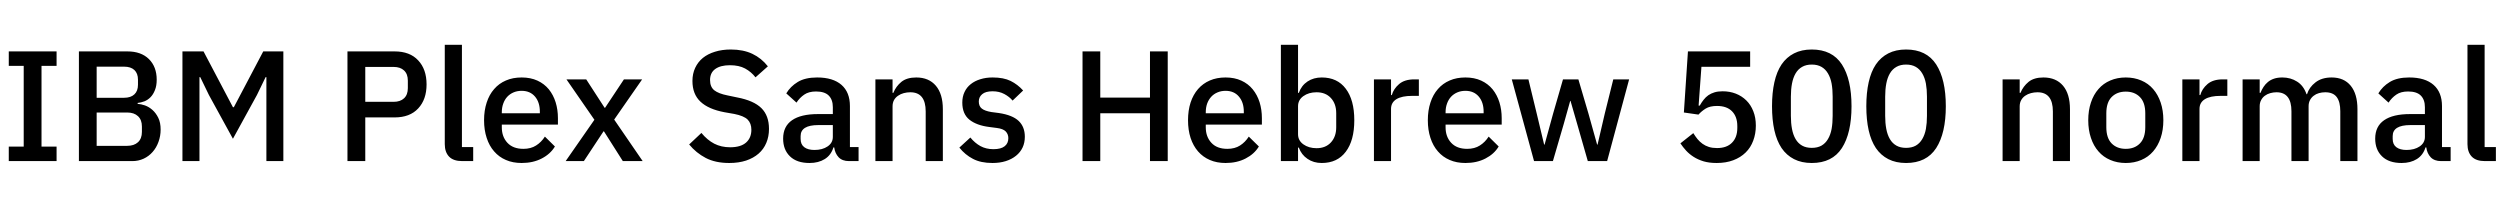 <svg xmlns="http://www.w3.org/2000/svg" xmlns:xlink="http://www.w3.org/1999/xlink" width="381.768" height="31.2"><path fill="black" d="M8.64 24.60L1.34 24.60L1.34 22.39L3.62 22.39L3.62 10.06L1.34 10.06L1.34 7.85L8.64 7.85L8.64 10.06L6.34 10.06L6.34 22.39L8.64 22.39L8.64 24.60ZM12.05 24.60L12.05 7.85L19.46 7.85Q21.55 7.85 22.74 9.02Q23.93 10.20 23.93 12.17L23.93 12.17Q23.93 13.10 23.66 13.76Q23.40 14.42 22.99 14.84Q22.58 15.26 22.06 15.47Q21.53 15.67 21.02 15.72L21.02 15.72L21.02 15.86Q21.53 15.89 22.14 16.10Q22.75 16.32 23.28 16.79Q23.81 17.26 24.17 17.99Q24.53 18.72 24.53 19.78L24.53 19.78Q24.53 20.78 24.20 21.67Q23.88 22.56 23.30 23.21Q22.73 23.86 21.94 24.23Q21.14 24.60 20.21 24.60L20.21 24.60L12.05 24.60ZM14.76 17.18L14.76 22.27L19.42 22.27Q20.47 22.27 21.07 21.72Q21.67 21.17 21.67 20.14L21.67 20.14L21.67 19.32Q21.67 18.29 21.07 17.74Q20.47 17.18 19.42 17.18L19.42 17.18L14.76 17.18ZM14.76 10.18L14.76 14.93L18.96 14.93Q19.97 14.93 20.52 14.41Q21.07 13.90 21.07 12.94L21.07 12.94L21.07 12.17Q21.07 11.21 20.52 10.69Q19.97 10.18 18.96 10.18L18.96 10.18L14.76 10.18ZM40.68 24.60L40.68 11.78L40.56 11.78L39.24 14.50L35.57 21.19L31.90 14.50L30.58 11.78L30.46 11.78L30.46 24.60L27.86 24.60L27.86 7.85L31.08 7.85L35.57 16.37L35.71 16.37L40.20 7.85L43.27 7.85L43.27 24.60L40.68 24.60ZM55.78 24.60L53.06 24.60L53.06 7.85L60.26 7.85Q62.59 7.85 63.86 9.22Q65.14 10.58 65.14 12.89L65.14 12.89Q65.14 15.19 63.86 16.56Q62.59 17.93 60.26 17.93L60.26 17.93L55.78 17.93L55.78 24.60ZM55.78 10.22L55.78 15.55L60.10 15.55Q61.13 15.55 61.70 15.01Q62.28 14.47 62.28 13.46L62.28 13.46L62.28 12.31Q62.28 11.30 61.70 10.76Q61.13 10.22 60.10 10.22L60.10 10.22L55.78 10.22ZM72.26 24.60L70.58 24.60Q69.24 24.60 68.58 23.92Q67.92 23.23 67.92 22.01L67.92 22.01L67.92 6.84L70.54 6.84L70.54 22.46L72.26 22.46L72.26 24.60ZM79.66 24.89L79.66 24.89Q78.31 24.89 77.26 24.43Q76.20 23.98 75.46 23.12Q74.71 22.27 74.32 21.06Q73.92 19.85 73.92 18.36L73.92 18.36Q73.92 16.87 74.32 15.66Q74.71 14.45 75.46 13.60Q76.20 12.74 77.26 12.29Q78.31 11.83 79.66 11.83L79.66 11.83Q81.02 11.83 82.07 12.31Q83.11 12.79 83.81 13.64Q84.50 14.50 84.85 15.62Q85.20 16.75 85.20 18.05L85.20 18.05L85.20 19.03L76.63 19.03L76.63 19.44Q76.63 20.88 77.48 21.80Q78.34 22.73 79.92 22.73L79.92 22.73Q81.07 22.73 81.86 22.22Q82.66 21.72 83.21 20.86L83.21 20.86L84.74 22.37Q84.05 23.52 82.73 24.20Q81.41 24.89 79.66 24.89ZM79.66 13.87L79.66 13.87Q78.98 13.87 78.42 14.11Q77.86 14.35 77.46 14.78Q77.06 15.22 76.85 15.82Q76.63 16.42 76.63 17.14L76.63 17.14L76.63 17.30L82.44 17.30L82.44 17.06Q82.44 15.62 81.70 14.75Q80.95 13.87 79.66 13.87ZM89.16 24.60L86.38 24.60L90.77 18.29L86.50 12.12L89.52 12.12L92.33 16.46L92.40 16.46L95.28 12.12L98.06 12.12L93.79 18.26L98.14 24.60L95.11 24.60L92.23 20.06L92.16 20.06L89.16 24.60ZM111.36 24.89L111.36 24.89Q109.25 24.89 107.77 24.12Q106.30 23.35 105.24 22.06L105.24 22.06L107.11 20.30Q108 21.38 109.07 21.94Q110.14 22.49 111.50 22.49L111.50 22.49Q113.11 22.49 113.93 21.77Q114.74 21.05 114.74 19.82L114.74 19.82Q114.74 18.84 114.17 18.26Q113.59 17.69 112.13 17.40L112.13 17.40L110.64 17.14Q108.19 16.68 106.97 15.53Q105.74 14.38 105.74 12.36L105.74 12.36Q105.74 11.26 106.16 10.36Q106.58 9.46 107.34 8.84Q108.10 8.23 109.18 7.90Q110.26 7.56 111.60 7.56L111.60 7.56Q113.50 7.56 114.89 8.22Q116.28 8.88 117.26 10.13L117.26 10.13L115.37 11.81Q114.72 10.97 113.78 10.46Q112.85 9.96 111.46 9.96L111.46 9.96Q110.02 9.96 109.22 10.54Q108.43 11.11 108.43 12.22L108.43 12.22Q108.43 13.27 109.08 13.79Q109.73 14.30 111.10 14.57L111.10 14.57L112.58 14.88Q115.10 15.36 116.27 16.51Q117.43 17.66 117.43 19.68L117.43 19.68Q117.43 20.86 117.02 21.82Q116.62 22.78 115.84 23.46Q115.06 24.14 113.93 24.52Q112.80 24.89 111.36 24.89ZM131.11 24.60L129.65 24.60Q128.62 24.60 128.06 24.01Q127.51 23.42 127.39 22.51L127.39 22.51L127.27 22.51Q126.91 23.69 125.95 24.29Q124.99 24.89 123.62 24.89L123.62 24.89Q121.68 24.89 120.64 23.88Q119.59 22.87 119.59 21.17L119.59 21.17Q119.59 19.30 120.95 18.36Q122.30 17.42 124.92 17.42L124.92 17.42L127.18 17.42L127.18 16.37Q127.18 15.22 126.55 14.59Q125.93 13.97 124.61 13.97L124.61 13.97Q123.50 13.97 122.81 14.45Q122.11 14.93 121.63 15.67L121.63 15.67L120.07 14.26Q120.70 13.20 121.82 12.52Q122.95 11.83 124.78 11.83L124.78 11.83Q127.20 11.83 128.50 12.96Q129.79 14.09 129.79 16.20L129.79 16.20L129.79 22.46L131.11 22.46L131.11 24.60ZM124.37 22.90L124.37 22.90Q125.59 22.90 126.38 22.36Q127.18 21.82 127.18 20.90L127.18 20.90L127.18 19.10L124.97 19.10Q122.26 19.10 122.26 20.78L122.26 20.78L122.26 21.22Q122.26 22.06 122.82 22.48Q123.38 22.90 124.37 22.90ZM136.30 24.60L133.68 24.60L133.68 12.12L136.30 12.12L136.30 14.18L136.42 14.18Q136.82 13.18 137.65 12.50Q138.48 11.83 139.92 11.83L139.92 11.83Q141.84 11.83 142.91 13.09Q143.98 14.35 143.98 16.68L143.98 16.68L143.98 24.60L141.36 24.60L141.36 17.02Q141.36 14.09 139.01 14.09L139.01 14.09Q138.50 14.09 138.01 14.22Q137.52 14.35 137.14 14.62Q136.75 14.88 136.52 15.29Q136.30 15.70 136.30 16.25L136.30 16.25L136.30 24.60ZM151.56 24.89L151.56 24.89Q149.78 24.89 148.58 24.26Q147.38 23.64 146.50 22.54L146.50 22.54L148.18 21Q148.87 21.84 149.72 22.31Q150.58 22.78 151.70 22.78L151.70 22.78Q152.86 22.78 153.42 22.33Q153.98 21.89 153.98 21.10L153.98 21.10Q153.98 20.50 153.59 20.08Q153.19 19.66 152.21 19.54L152.21 19.54L151.06 19.39Q149.14 19.15 148.04 18.28Q146.95 17.40 146.95 15.67L146.95 15.67Q146.95 14.76 147.29 14.05Q147.62 13.34 148.24 12.85Q148.85 12.36 149.70 12.10Q150.55 11.83 151.58 11.83L151.58 11.83Q153.26 11.83 154.33 12.36Q155.40 12.89 156.24 13.82L156.24 13.82L154.63 15.36Q154.15 14.78 153.37 14.36Q152.59 13.94 151.58 13.94L151.58 13.94Q150.50 13.94 149.99 14.38Q149.47 14.81 149.47 15.50L149.47 15.50Q149.47 16.22 149.93 16.58Q150.38 16.94 151.39 17.11L151.39 17.11L152.54 17.26Q154.61 17.57 155.56 18.47Q156.50 19.37 156.50 20.88L156.50 20.88Q156.50 21.79 156.16 22.52Q155.81 23.26 155.16 23.78Q154.51 24.31 153.60 24.60Q152.69 24.89 151.56 24.89ZM175.61 24.60L175.61 17.30L168.02 17.30L168.02 24.60L165.31 24.60L165.31 7.85L168.02 7.85L168.02 14.90L175.61 14.90L175.61 7.85L178.32 7.85L178.32 24.60L175.61 24.60ZM187.15 24.89L187.15 24.89Q185.81 24.89 184.75 24.43Q183.70 23.98 182.95 23.12Q182.21 22.27 181.81 21.06Q181.42 19.85 181.42 18.36L181.42 18.36Q181.42 16.87 181.81 15.66Q182.21 14.45 182.95 13.60Q183.70 12.74 184.75 12.29Q185.81 11.83 187.15 11.83L187.15 11.83Q188.52 11.83 189.56 12.31Q190.61 12.79 191.30 13.64Q192.00 14.50 192.35 15.62Q192.70 16.75 192.70 18.05L192.70 18.05L192.70 19.03L184.13 19.03L184.13 19.44Q184.13 20.88 184.98 21.80Q185.83 22.73 187.42 22.73L187.42 22.73Q188.57 22.73 189.36 22.22Q190.15 21.72 190.70 20.86L190.70 20.86L192.24 22.37Q191.54 23.52 190.22 24.20Q188.90 24.89 187.15 24.89ZM187.15 13.87L187.15 13.87Q186.48 13.87 185.92 14.11Q185.35 14.35 184.96 14.78Q184.56 15.22 184.34 15.82Q184.13 16.42 184.13 17.14L184.13 17.14L184.13 17.30L189.94 17.30L189.94 17.06Q189.94 15.62 189.19 14.75Q188.45 13.87 187.15 13.87ZM195.60 24.60L195.60 6.84L198.22 6.84L198.22 14.18L198.34 14.18Q198.74 13.06 199.67 12.44Q200.59 11.83 201.84 11.83L201.84 11.83Q204.22 11.83 205.51 13.55Q206.81 15.26 206.81 18.36L206.81 18.36Q206.81 21.46 205.51 23.17Q204.22 24.89 201.84 24.89L201.84 24.89Q200.59 24.89 199.67 24.26Q198.74 23.64 198.34 22.54L198.34 22.54L198.22 22.54L198.22 24.60L195.60 24.60ZM201.05 22.63L201.05 22.63Q202.42 22.63 203.23 21.76Q204.05 20.88 204.05 19.44L204.05 19.44L204.05 17.28Q204.05 15.84 203.23 14.96Q202.42 14.09 201.05 14.09L201.05 14.09Q199.85 14.09 199.03 14.68Q198.22 15.26 198.22 16.22L198.22 16.22L198.22 20.50Q198.22 21.46 199.03 22.04Q199.85 22.63 201.05 22.63ZM212.42 24.60L209.81 24.60L209.81 12.12L212.42 12.12L212.42 14.52L212.54 14.52Q212.81 13.56 213.65 12.84Q214.49 12.12 215.98 12.12L215.98 12.12L216.67 12.12L216.67 14.64L215.64 14.64Q214.08 14.64 213.25 15.14Q212.42 15.65 212.42 16.63L212.42 16.63L212.42 24.60ZM223.78 24.89L223.78 24.89Q222.43 24.89 221.38 24.43Q220.32 23.98 219.58 23.12Q218.83 22.27 218.44 21.06Q218.04 19.85 218.04 18.36L218.04 18.36Q218.04 16.87 218.44 15.66Q218.83 14.45 219.58 13.60Q220.32 12.74 221.38 12.29Q222.43 11.83 223.78 11.83L223.78 11.83Q225.14 11.83 226.19 12.31Q227.23 12.79 227.93 13.64Q228.62 14.50 228.97 15.62Q229.32 16.75 229.32 18.05L229.32 18.05L229.32 19.03L220.75 19.03L220.75 19.44Q220.75 20.88 221.60 21.80Q222.46 22.73 224.04 22.73L224.04 22.73Q225.19 22.73 225.98 22.22Q226.78 21.72 227.33 20.86L227.33 20.86L228.86 22.37Q228.17 23.52 226.85 24.20Q225.53 24.89 223.78 24.89ZM223.78 13.87L223.78 13.87Q223.10 13.87 222.54 14.11Q221.98 14.35 221.58 14.78Q221.18 15.22 220.97 15.82Q220.75 16.42 220.75 17.14L220.75 17.14L220.75 17.30L226.56 17.30L226.56 17.06Q226.56 15.62 225.82 14.75Q225.07 13.87 223.78 13.87ZM234.26 24.60L230.86 12.12L233.40 12.12L234.67 17.35L235.80 22.08L235.87 22.08L237.17 17.35L238.68 12.12L241.03 12.12L242.57 17.35L243.89 22.08L243.96 22.08L245.06 17.35L246.36 12.12L248.78 12.12L245.42 24.60L242.47 24.60L240.84 18.91L239.83 15.41L239.78 15.41L238.80 18.91L237.14 24.60L234.26 24.60ZM267.26 7.85L267.26 10.20L259.82 10.20L259.39 16.13L259.56 16.13Q259.85 15.62 260.16 15.23Q260.47 14.83 260.88 14.54Q261.29 14.26 261.82 14.10Q262.34 13.94 263.06 13.94L263.06 13.94Q264.14 13.94 265.07 14.30Q265.99 14.66 266.68 15.34Q267.36 16.01 267.74 16.98Q268.13 17.95 268.13 19.18L268.13 19.18Q268.13 20.42 267.73 21.48Q267.34 22.54 266.57 23.29Q265.80 24.05 264.68 24.47Q263.57 24.89 262.15 24.89L262.15 24.89Q261.02 24.89 260.16 24.64Q259.30 24.38 258.64 23.96Q257.98 23.54 257.48 23.00Q256.99 22.46 256.61 21.89L256.61 21.89L258.58 20.33Q258.89 20.83 259.22 21.24Q259.56 21.65 259.99 21.96Q260.42 22.27 260.96 22.44Q261.50 22.61 262.20 22.61L262.20 22.61Q263.69 22.61 264.49 21.79Q265.30 20.98 265.30 19.54L265.30 19.54L265.30 19.25Q265.30 17.81 264.49 16.99Q263.69 16.18 262.20 16.18L262.20 16.18Q261.12 16.18 260.47 16.58Q259.82 16.99 259.37 17.50L259.37 17.50L257.14 17.18L257.76 7.85L267.26 7.85ZM276.67 24.89L276.67 24.89Q275.11 24.89 273.96 24.30Q272.81 23.71 272.06 22.61Q271.32 21.50 270.96 19.90Q270.60 18.29 270.60 16.22L270.60 16.22Q270.60 14.18 270.96 12.56Q271.32 10.94 272.06 9.84Q272.81 8.74 273.96 8.15Q275.11 7.56 276.67 7.56L276.67 7.56Q279.79 7.56 281.27 9.84Q282.74 12.12 282.74 16.22L282.74 16.22Q282.74 20.33 281.27 22.61Q279.79 24.89 276.67 24.89ZM276.67 22.58L276.67 22.58Q277.54 22.58 278.15 22.24Q278.76 21.89 279.14 21.24Q279.53 20.59 279.70 19.69Q279.86 18.79 279.86 17.69L279.86 17.69L279.86 14.76Q279.86 13.66 279.70 12.76Q279.53 11.86 279.14 11.21Q278.76 10.56 278.15 10.21Q277.54 9.86 276.67 9.86L276.67 9.86Q275.81 9.86 275.20 10.21Q274.58 10.56 274.20 11.21Q273.82 11.86 273.65 12.76Q273.48 13.66 273.48 14.76L273.48 14.76L273.48 17.69Q273.48 18.79 273.65 19.69Q273.82 20.59 274.20 21.24Q274.58 21.89 275.20 22.24Q275.81 22.58 276.67 22.58ZM291.07 24.89L291.07 24.89Q289.51 24.89 288.36 24.30Q287.21 23.71 286.46 22.61Q285.72 21.50 285.36 19.90Q285.00 18.29 285.00 16.22L285.00 16.22Q285.00 14.18 285.36 12.56Q285.72 10.94 286.46 9.84Q287.21 8.74 288.36 8.15Q289.51 7.56 291.07 7.56L291.07 7.56Q294.19 7.56 295.67 9.84Q297.14 12.12 297.14 16.22L297.14 16.22Q297.14 20.33 295.67 22.61Q294.19 24.89 291.07 24.89ZM291.07 22.58L291.07 22.58Q291.94 22.58 292.55 22.24Q293.16 21.89 293.54 21.24Q293.93 20.59 294.10 19.69Q294.26 18.79 294.26 17.69L294.26 17.69L294.26 14.76Q294.26 13.66 294.10 12.76Q293.93 11.86 293.54 11.21Q293.16 10.56 292.55 10.21Q291.94 9.86 291.07 9.86L291.07 9.86Q290.21 9.86 289.60 10.21Q288.98 10.56 288.60 11.21Q288.22 11.86 288.05 12.76Q287.88 13.66 287.88 14.76L287.88 14.76L287.88 17.69Q287.88 18.79 288.05 19.69Q288.22 20.59 288.60 21.24Q288.98 21.89 289.60 22.24Q290.21 22.58 291.07 22.58ZM308.42 24.60L305.81 24.60L305.81 12.12L308.42 12.12L308.42 14.18L308.54 14.18Q308.95 13.18 309.78 12.50Q310.61 11.83 312.05 11.83L312.05 11.83Q313.97 11.83 315.04 13.09Q316.10 14.35 316.10 16.68L316.10 16.68L316.10 24.60L313.49 24.60L313.49 17.02Q313.49 14.09 311.14 14.09L311.14 14.09Q310.63 14.09 310.14 14.22Q309.65 14.35 309.26 14.62Q308.88 14.88 308.65 15.29Q308.42 15.70 308.42 16.25L308.42 16.25L308.42 24.60ZM324.62 24.89L324.62 24.89Q323.33 24.89 322.26 24.43Q321.19 23.98 320.45 23.12Q319.70 22.27 319.30 21.06Q318.89 19.85 318.89 18.36L318.89 18.36Q318.89 16.87 319.30 15.66Q319.70 14.45 320.45 13.60Q321.19 12.74 322.26 12.29Q323.33 11.83 324.62 11.83L324.62 11.83Q325.92 11.83 326.99 12.29Q328.06 12.74 328.80 13.60Q329.54 14.45 329.95 15.66Q330.36 16.87 330.36 18.36L330.36 18.36Q330.36 19.85 329.95 21.06Q329.54 22.27 328.80 23.12Q328.06 23.98 326.99 24.43Q325.92 24.89 324.62 24.89ZM324.62 22.73L324.62 22.73Q325.97 22.73 326.78 21.90Q327.60 21.07 327.60 19.42L327.60 19.42L327.60 17.30Q327.60 15.65 326.78 14.82Q325.97 13.99 324.62 13.99L324.62 13.99Q323.28 13.99 322.46 14.82Q321.65 15.65 321.65 17.30L321.65 17.30L321.65 19.42Q321.65 21.07 322.46 21.90Q323.28 22.73 324.62 22.73ZM335.88 24.60L333.26 24.60L333.26 12.12L335.88 12.12L335.88 14.52L336.00 14.52Q336.26 13.56 337.10 12.84Q337.94 12.12 339.43 12.12L339.43 12.12L340.13 12.12L340.13 14.64L339.10 14.64Q337.54 14.64 336.71 15.14Q335.88 15.65 335.88 16.63L335.88 16.63L335.88 24.60ZM345.07 24.60L342.46 24.60L342.46 12.12L345.07 12.12L345.07 14.18L345.19 14.18Q345.38 13.70 345.66 13.27Q345.94 12.84 346.33 12.52Q346.73 12.19 347.27 12.01Q347.81 11.83 348.53 11.83L348.53 11.83Q349.80 11.83 350.78 12.46Q351.77 13.08 352.22 14.38L352.22 14.38L352.30 14.38Q352.63 13.32 353.59 12.58Q354.55 11.83 356.06 11.83L356.06 11.83Q357.94 11.83 358.97 13.09Q360.00 14.35 360.00 16.68L360.00 16.68L360.00 24.60L357.38 24.60L357.38 16.99Q357.38 15.55 356.83 14.82Q356.28 14.09 355.08 14.09L355.08 14.09Q354.58 14.09 354.12 14.22Q353.66 14.35 353.32 14.62Q352.97 14.88 352.75 15.29Q352.54 15.70 352.54 16.22L352.54 16.22L352.54 24.60L349.92 24.60L349.92 16.99Q349.92 14.09 347.64 14.09L347.64 14.09Q347.16 14.09 346.69 14.22Q346.22 14.35 345.86 14.62Q345.50 14.88 345.29 15.29Q345.07 15.70 345.07 16.22L345.07 16.22L345.07 24.60ZM374.23 24.60L372.77 24.60Q371.74 24.60 371.18 24.01Q370.63 23.42 370.51 22.51L370.51 22.51L370.39 22.51Q370.03 23.69 369.07 24.29Q368.11 24.89 366.74 24.89L366.74 24.89Q364.80 24.89 363.76 23.88Q362.71 22.87 362.71 21.17L362.71 21.17Q362.71 19.30 364.07 18.36Q365.42 17.42 368.04 17.42L368.04 17.42L370.30 17.42L370.30 16.37Q370.30 15.22 369.67 14.59Q369.05 13.97 367.73 13.97L367.73 13.97Q366.62 13.97 365.93 14.45Q365.23 14.93 364.75 15.67L364.75 15.67L363.19 14.26Q363.82 13.20 364.94 12.52Q366.07 11.83 367.90 11.83L367.90 11.83Q370.32 11.83 371.62 12.96Q372.91 14.09 372.91 16.20L372.91 16.20L372.91 22.46L374.23 22.46L374.23 24.60ZM367.49 22.90L367.49 22.90Q368.71 22.90 369.50 22.36Q370.30 21.82 370.30 20.90L370.30 20.90L370.30 19.10L368.09 19.10Q365.38 19.10 365.38 20.78L365.38 20.78L365.38 21.22Q365.38 22.06 365.94 22.48Q366.50 22.90 367.49 22.90ZM381.14 24.60L379.46 24.60Q378.12 24.60 377.46 23.92Q376.80 23.23 376.80 22.01L376.80 22.01L376.80 6.84L379.42 6.84L379.42 22.46L381.14 22.46L381.14 24.60Z"/></svg>
